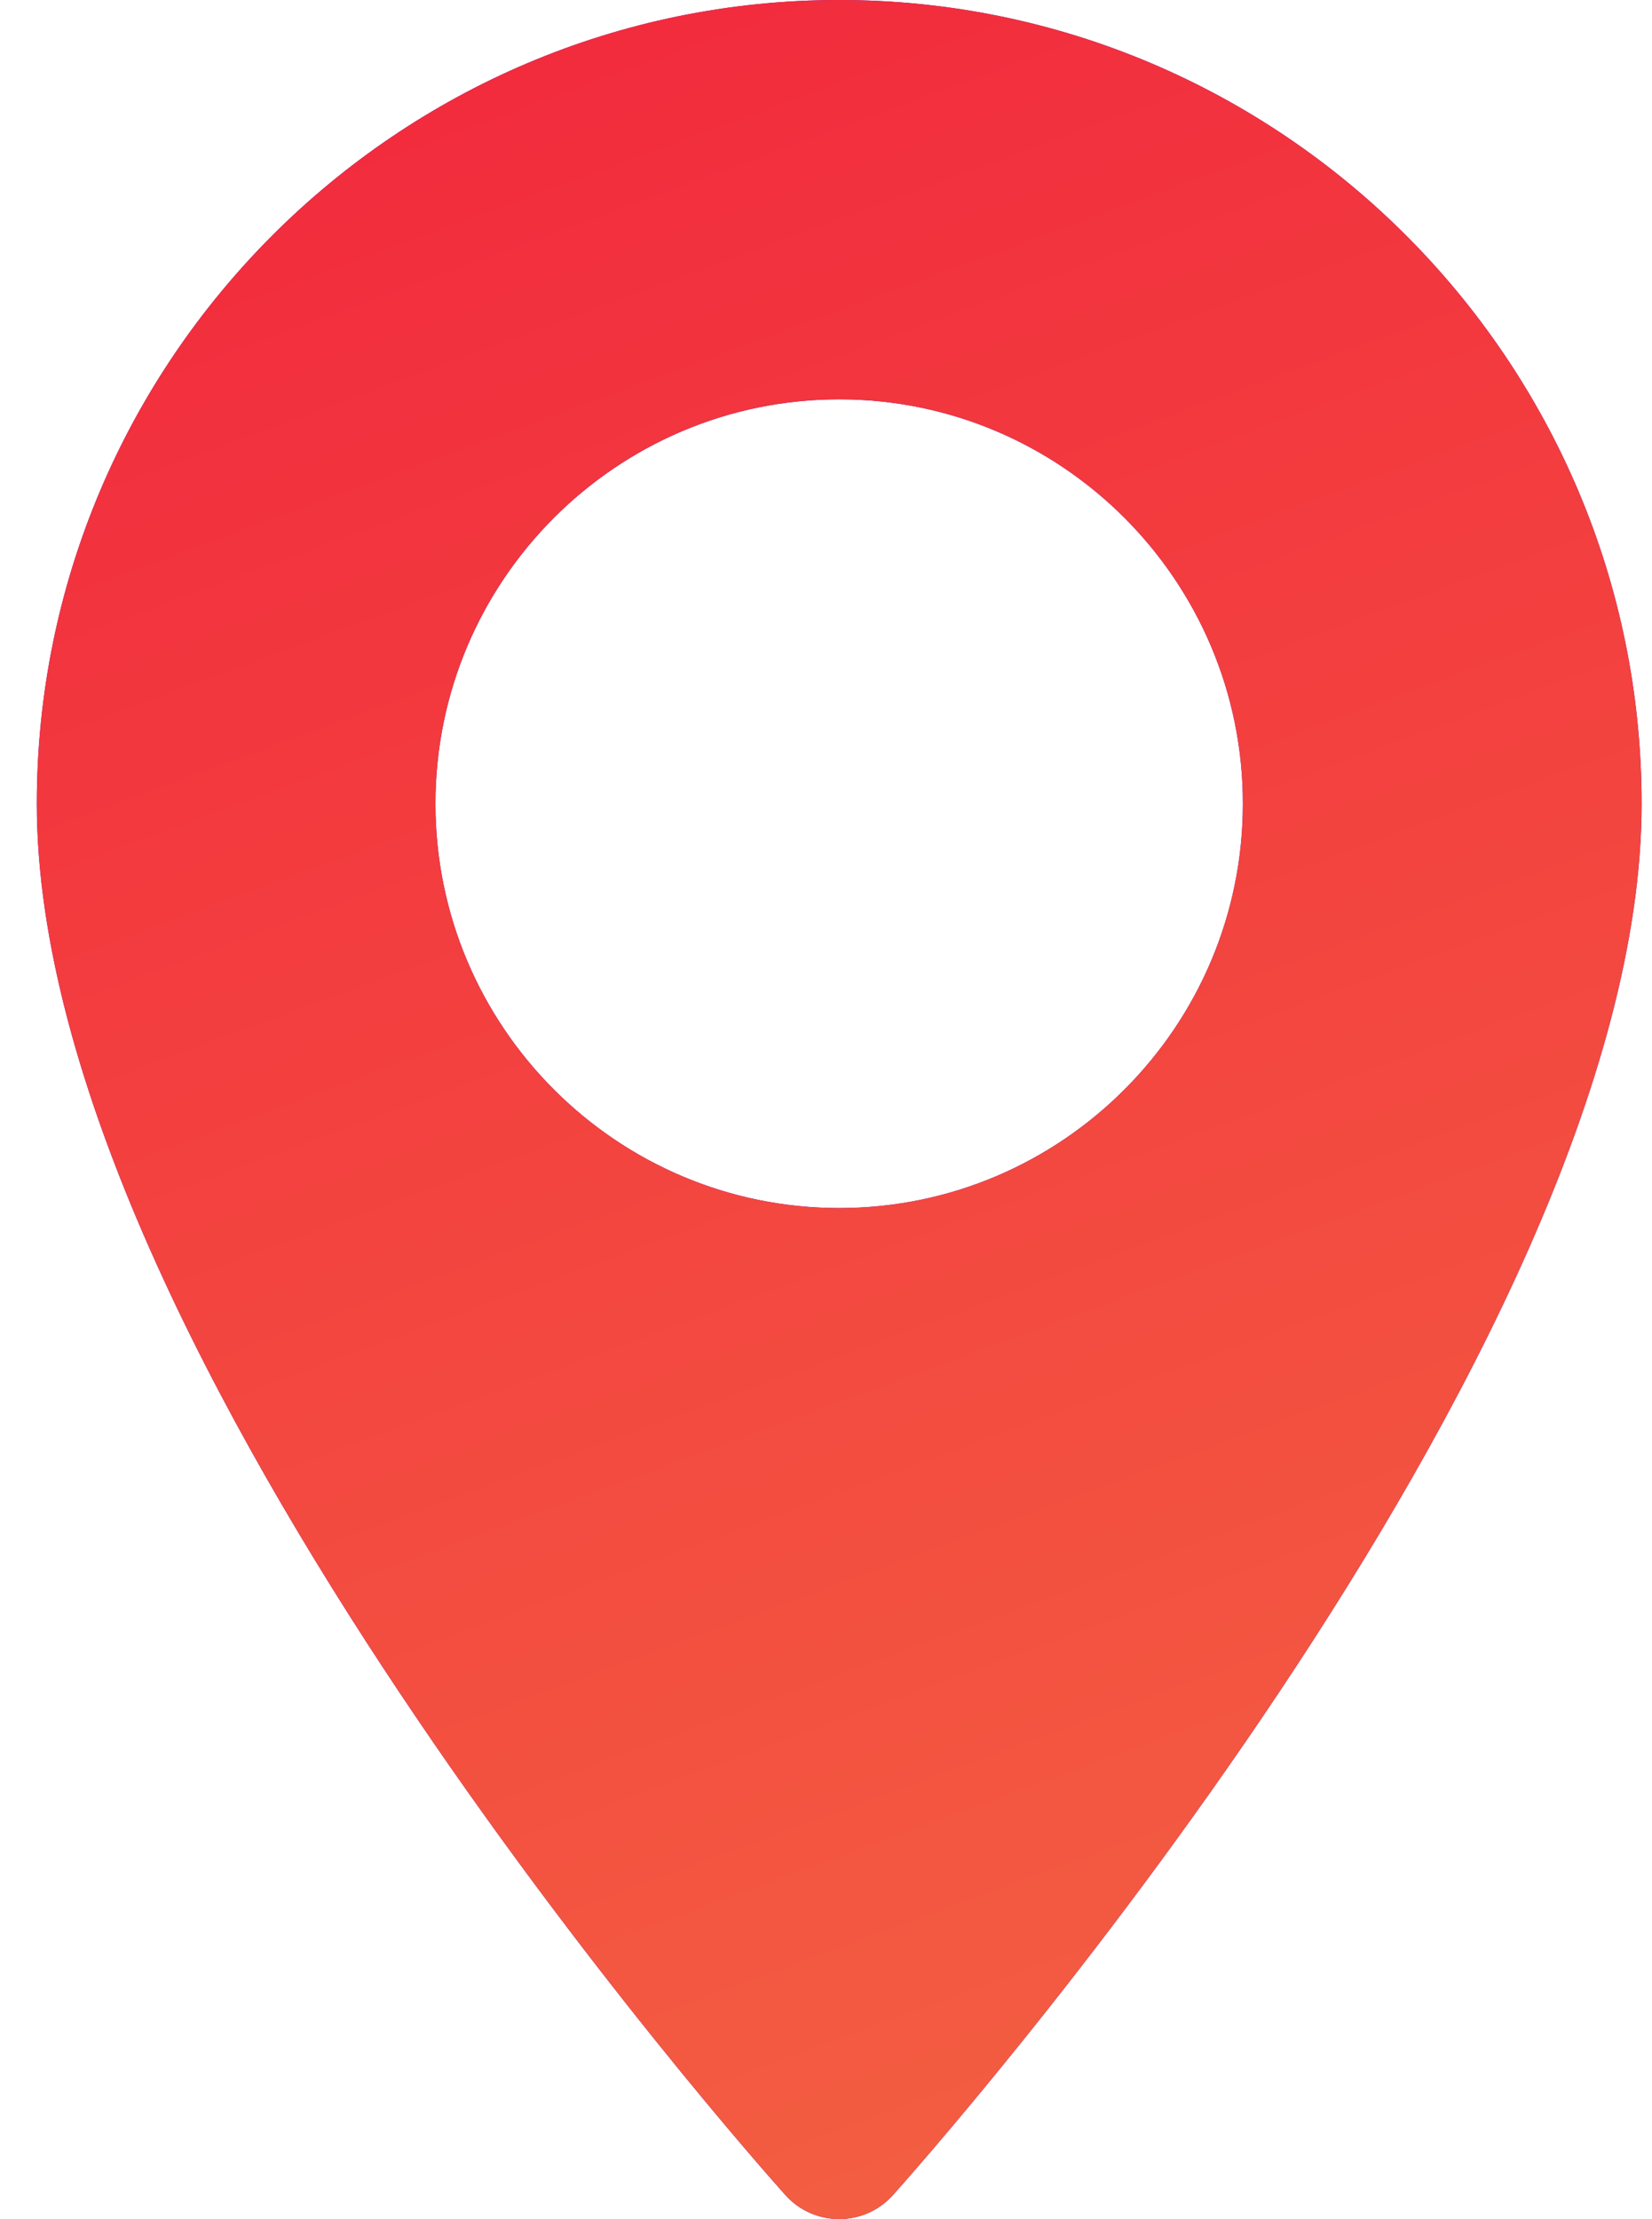 <svg xmlns="http://www.w3.org/2000/svg" xmlns:xlink="http://www.w3.org/1999/xlink" width="35" height="47" viewBox="0 0 35 47">
    <defs>
        <linearGradient id="prefix__b" x1="41.109%" x2="94.356%" y1="-27.829%" y2="177.845%">
            <stop offset="0%" stop-color="#F21D3C"/>
            <stop offset="100%" stop-color="#F48B45"/>
        </linearGradient>
        <path id="prefix__a" d="M729.78 435c-9.374 0-17 7.636-17 17.022 0 11.647 15.213 28.747 15.86 29.47.609.678 1.671.677 2.278 0 .648-.723 15.862-17.823 15.862-29.47 0-9.386-7.627-17.022-17-17.022zm0 25.586c-4.717 0-8.554-3.842-8.554-8.564 0-4.723 3.837-8.564 8.554-8.564 4.716 0 8.552 3.841 8.552 8.564 0 4.722-3.836 8.564-8.552 8.564z"/>
    </defs>
    <g fill="none" transform="translate(-712 -435)">
        <use fill="#5614CF" xlink:href="#prefix__a"/>
        <use fill="url(#prefix__b)" xlink:href="#prefix__a"/>
    </g>
</svg>
